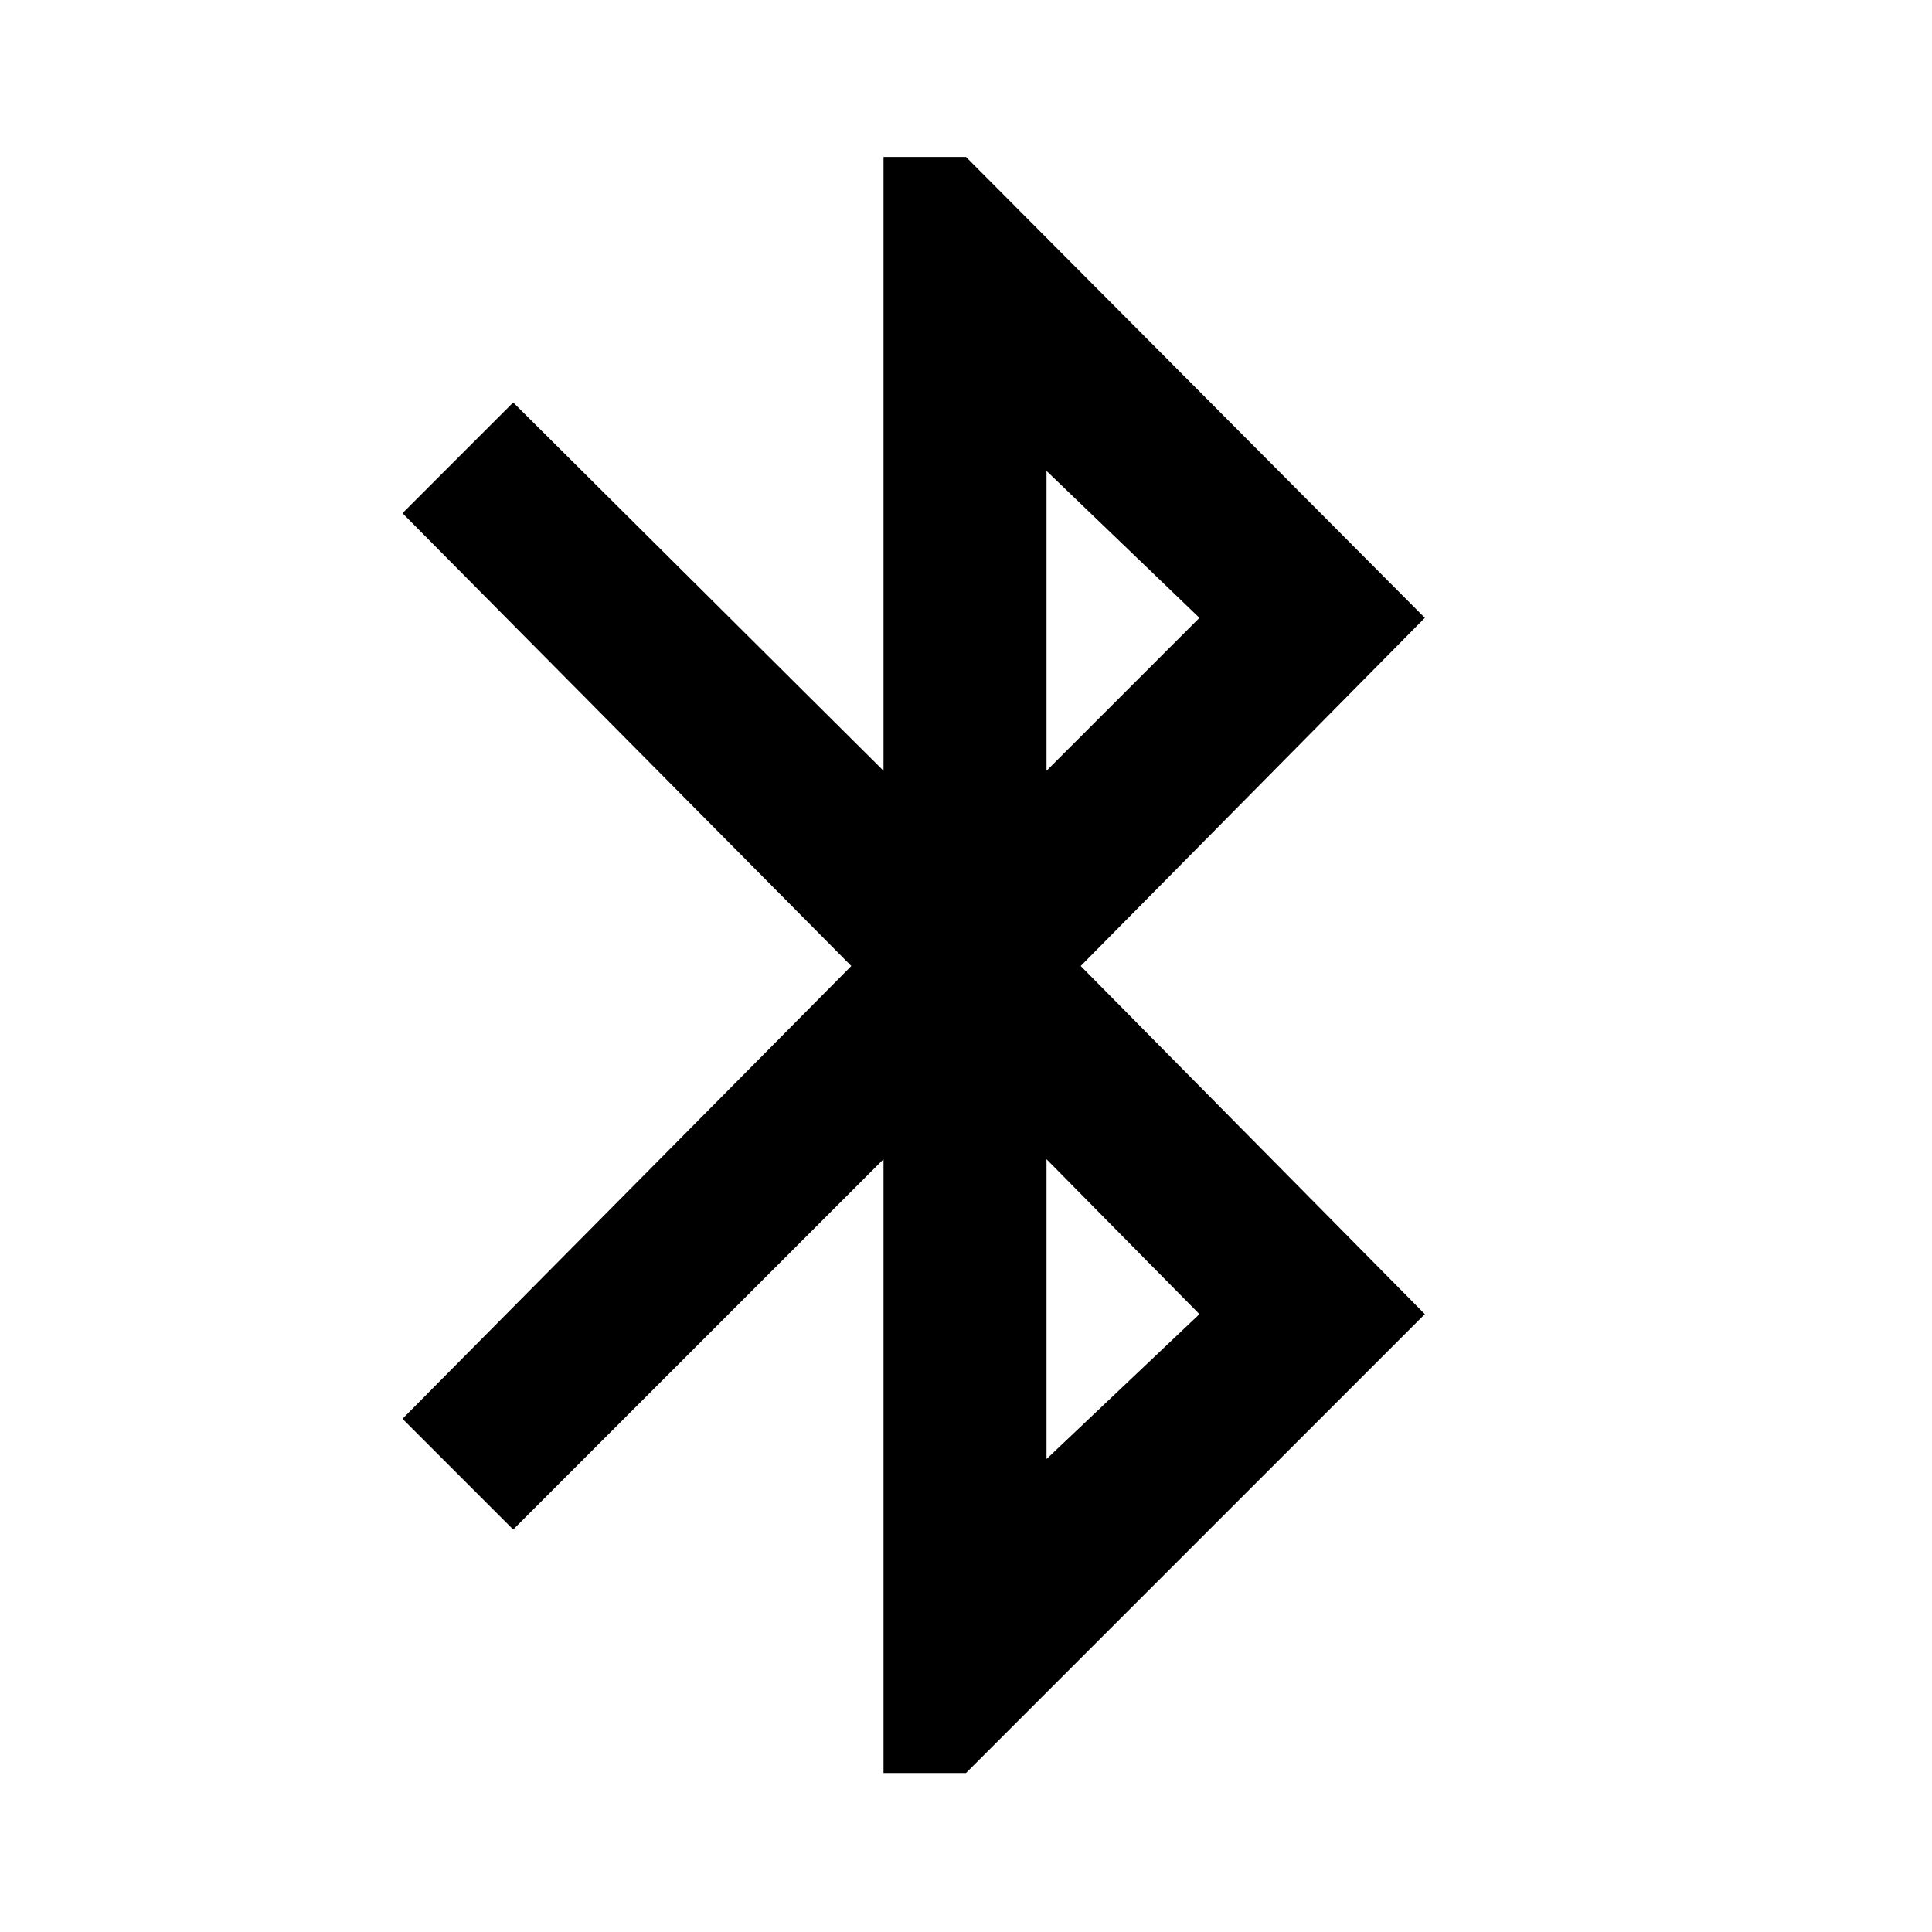 <svg xmlns="http://www.w3.org/2000/svg" height="40" width="40"><path d="M18.292 36.708V24l-7.667 7.667-2.292-2.292L17.625 20l-9.292-9.375 2.292-2.292 7.667 7.625V3.25H20l9.5 9.542L22.375 20l7.125 7.208-9.5 9.5Zm3.375-20.75 3.166-3.166-3.166-3.042Zm0 14.25 3.166-3L21.667 24Z"/></svg>